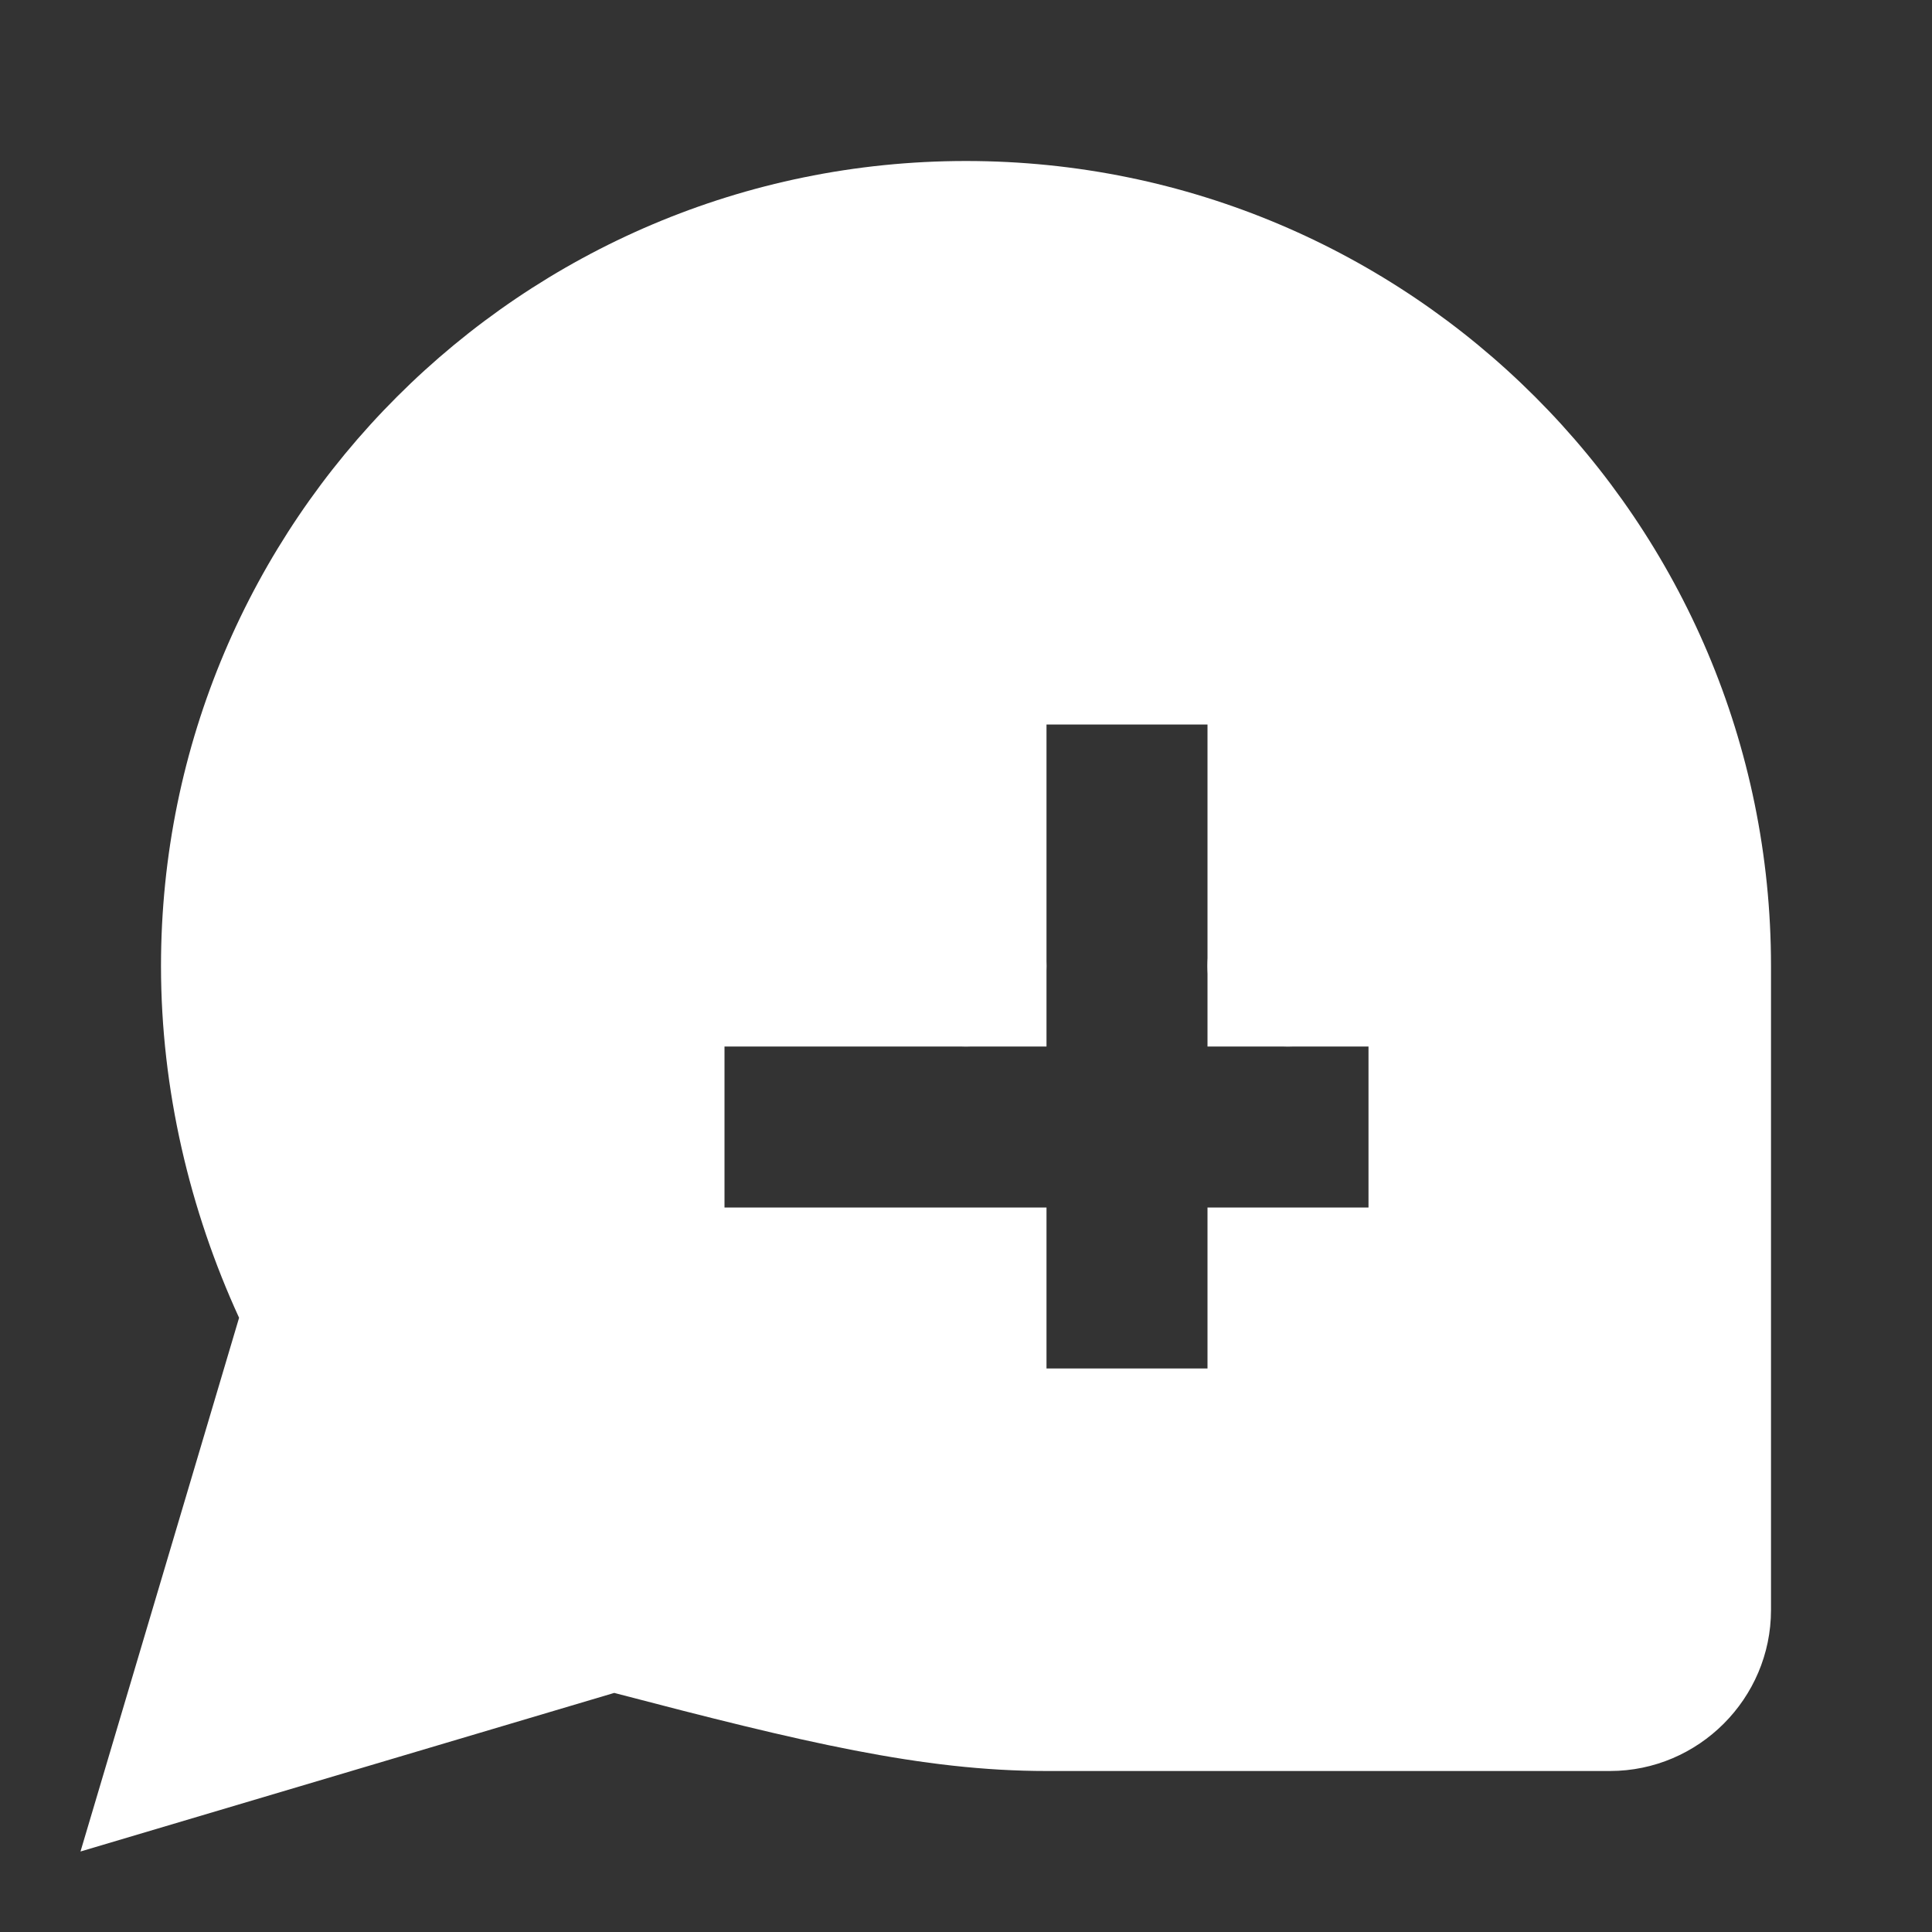<svg xmlns="http://www.w3.org/2000/svg" viewBox="0 0 24 24" width="24" height="24">
    <rect x="0" y="0" width="24" height="24" fill="#333333" stroke="none"/>
    <path fill="#ffffff" d="M12 2C6.48 2 2 6.48 2 12c0 1.54.36 3.04.97 4.37L1 23l6.63-1.97C9.96 21.64 11.46 22 13 22h7c1.1 0 2-.9 2-2V12c0-5.52-4.48-10-10-10zm5 13h-2v2h-2v-2H9v-2h4V9h2v4h2v2z"/>
    <circle cx="8" cy="12" r="1" fill="#ffffff"/>
    <circle cx="12" cy="12" r="1" fill="#ffffff"/>
    <circle cx="16" cy="12" r="1" fill="#ffffff"/>
</svg>
